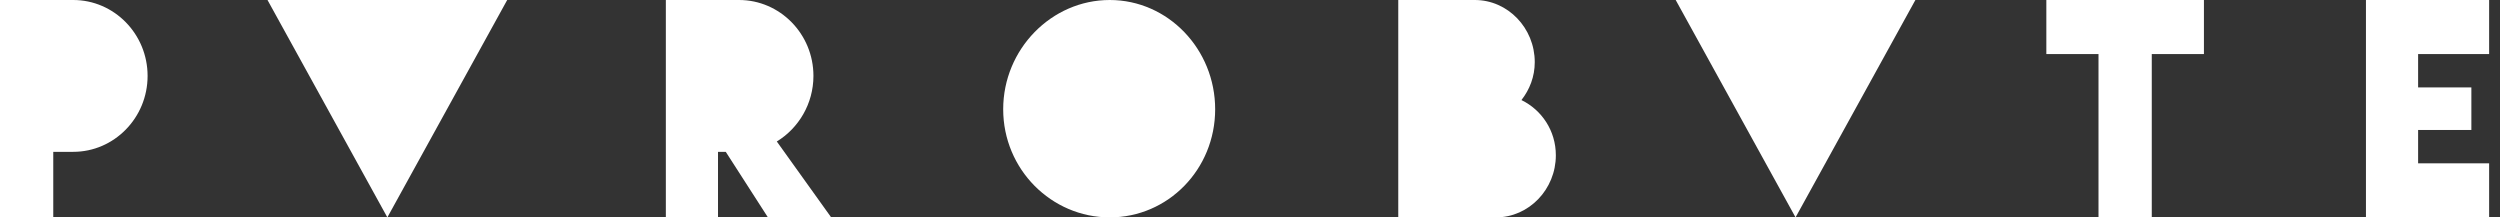 <svg width="184" height="16" viewBox="0 0 184 16" fill="none" xmlns="http://www.w3.org/2000/svg">
<rect x="0" y="0" width="184" height="16" fill="#333333" stroke="none"/>
<g style="mix-blend-mode:hard-light">
<path d="M132.152 16L140.973 0L123.331 0L132.152 16Z" fill="white"/>
<path d="M89.436 8.042C89.436 12.461 85.97 16 81.676 16C77.383 16 73.835 12.461 73.835 8.042C73.835 3.624 77.383 0 81.676 0C85.97 0 89.436 3.624 89.436 8.042Z" fill="white"/>
<path d="M174.134 0V16H183.2V12.021H177.973V9.566H181.893V6.434L177.973 6.434V3.979L183.2 3.979V0L174.134 0Z" fill="white"/>
<path d="M154.45 16H158.37V3.979L162.209 3.979V0L150.611 0V3.979L154.45 3.979V16Z" fill="white"/>
<path d="M108.548 0L102.912 0V16H110.1C112.533 16 114.51 13.932 114.51 11.429C114.51 9.618 113.469 8.092 111.978 7.365C112.583 6.589 112.958 5.644 112.958 4.571C112.958 2.068 110.981 0 108.548 0Z" fill="white"/>
<path d="M59.869 5.587C59.869 2.495 57.402 0 54.396 0L49.006 0V16H52.845V11.175H53.416L56.52 16H61.176L57.173 10.413C58.773 9.438 59.869 7.64 59.869 5.587Z" fill="white"/>
<path d="M5.391 11.175C8.396 11.175 10.863 8.68 10.863 5.587C10.863 2.495 8.396 0 5.391 0L0 0L0 16H3.92L3.92 11.175H5.391Z" fill="white"/>
</g>
<path d="M28.509 16L37.33 0L19.688 0L28.509 16Z" fill="white"/>
</svg>
